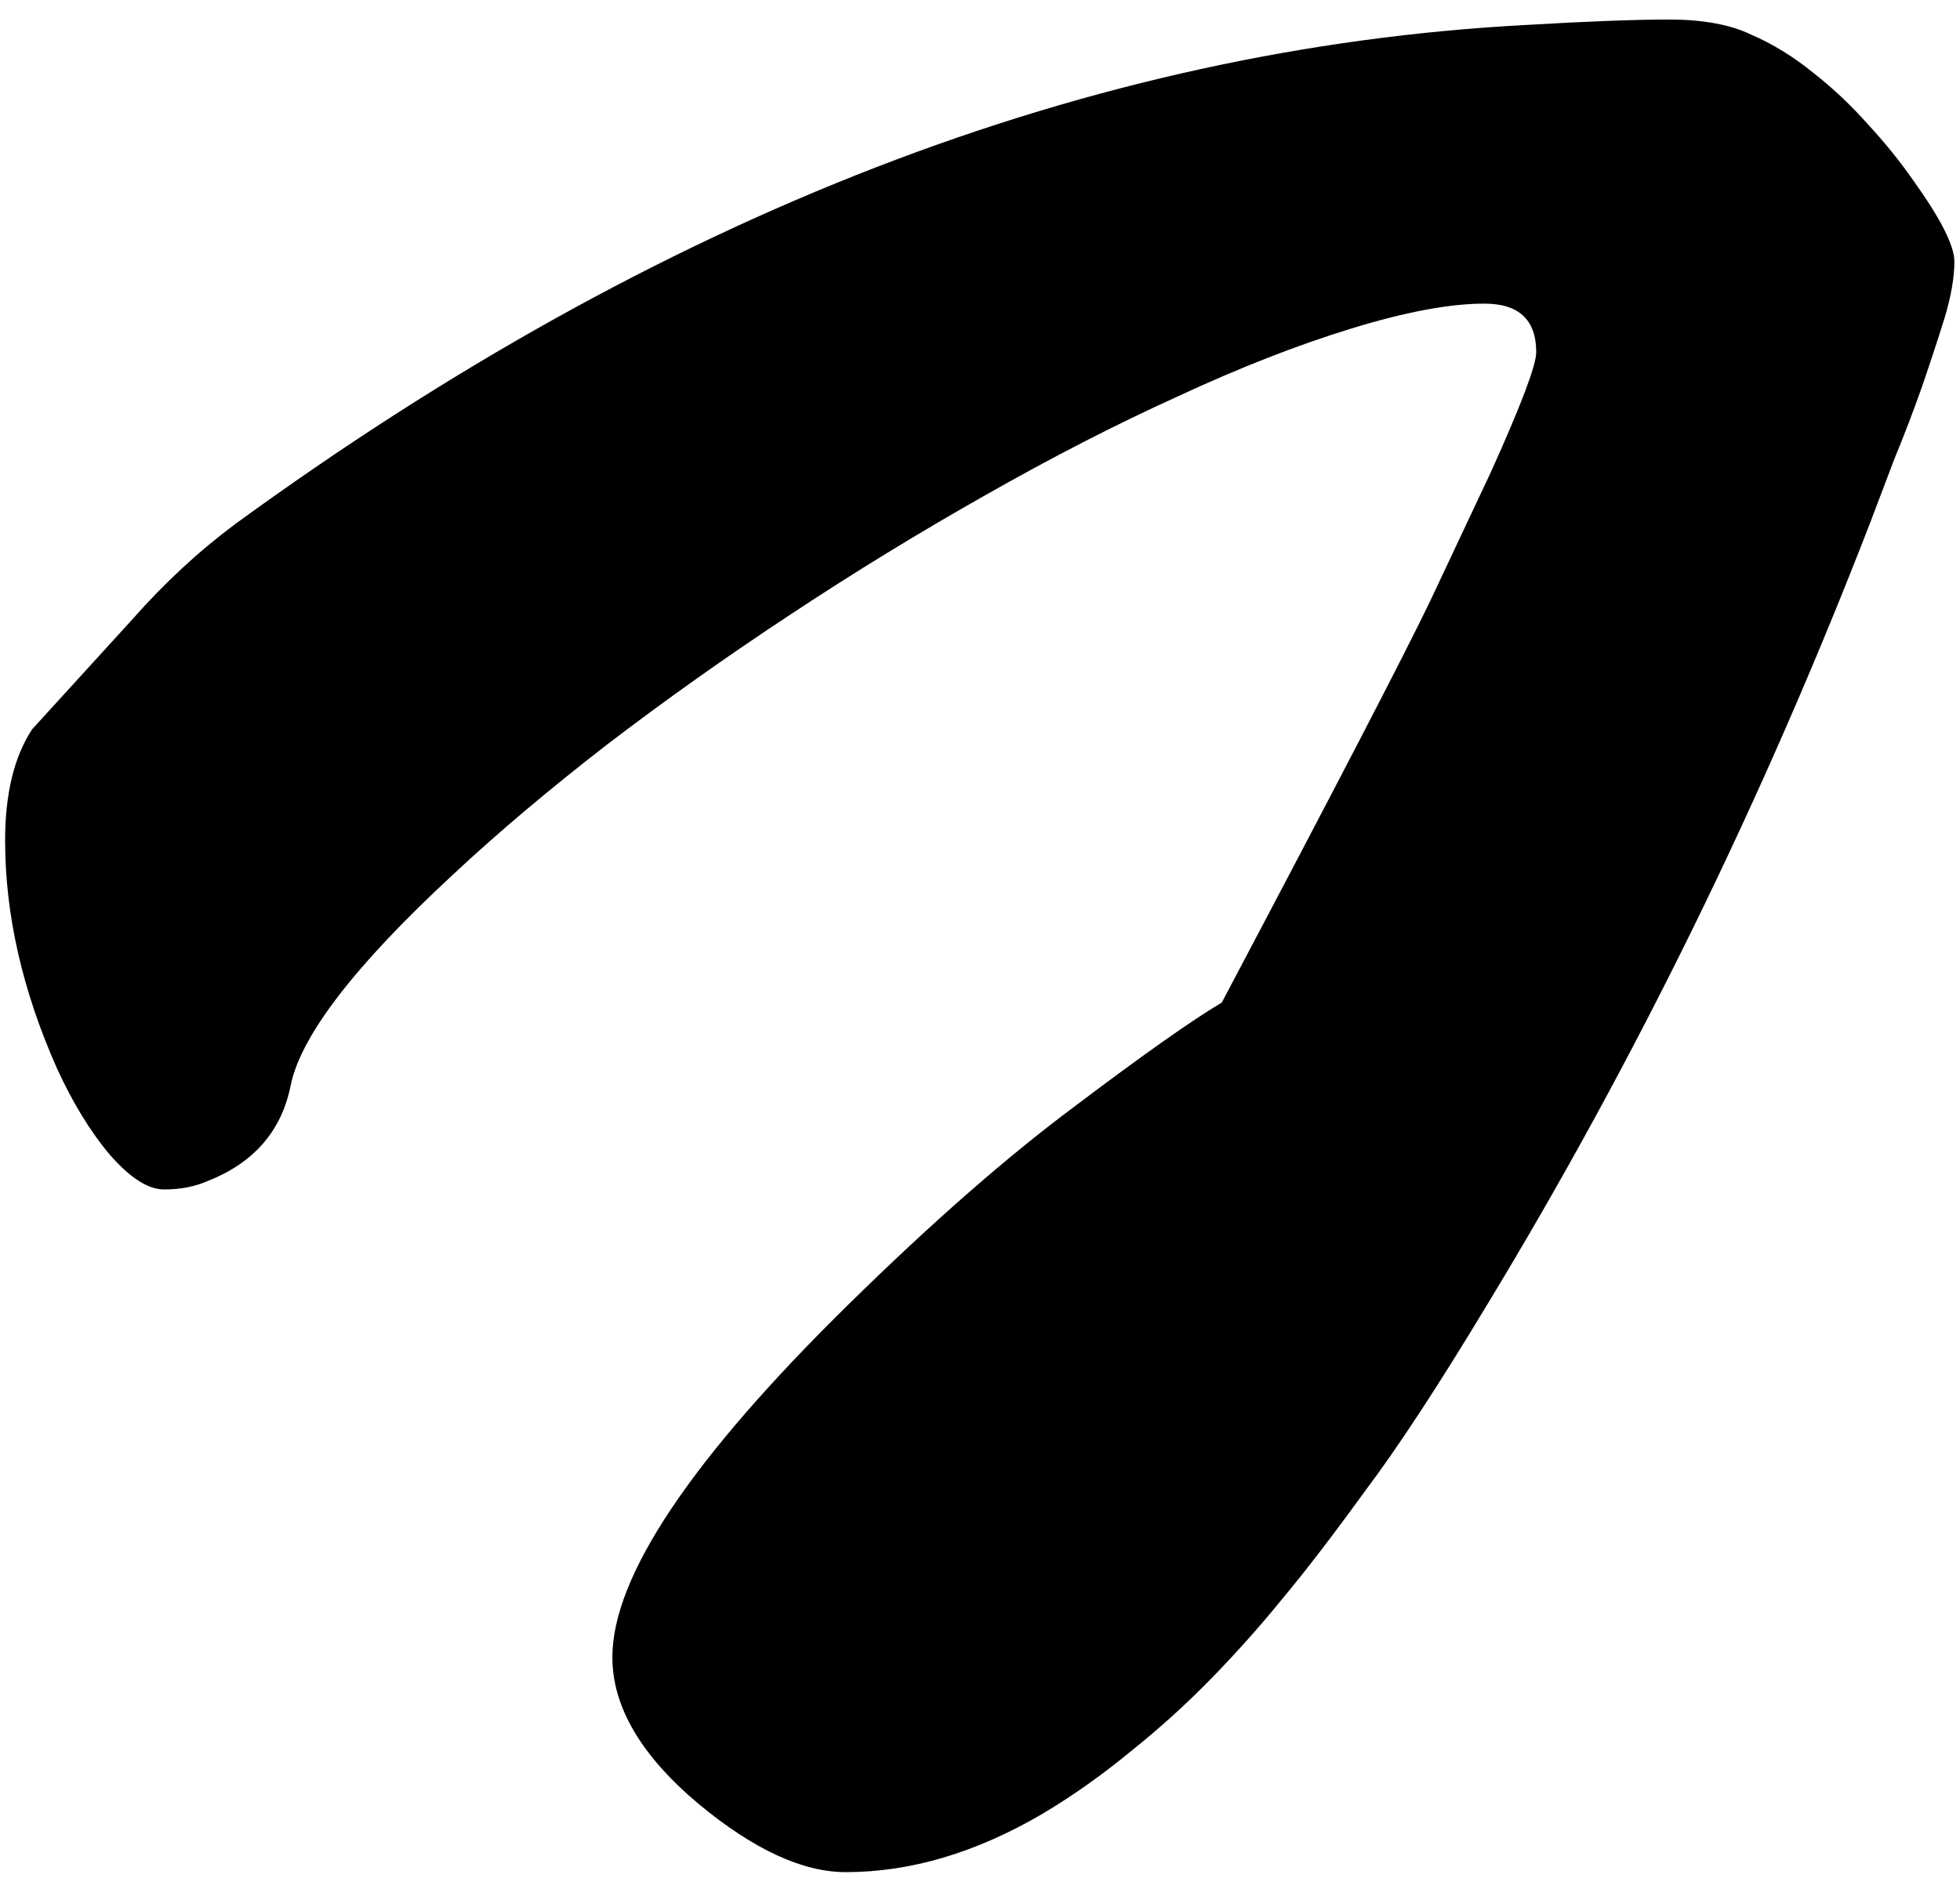 <svg width="62" height="60" viewBox="0 0 62 60" fill="none" xmlns="http://www.w3.org/2000/svg">
<path d="M6.588 37.361C6.178 37.544 5.711 37.635 5.187 37.635C4.685 37.635 4.116 37.27 3.478 36.541C2.862 35.812 2.304 34.9 1.803 33.807C0.709 31.346 0.162 28.942 0.162 26.595C0.162 25.114 0.447 23.94 1.017 23.074C1.017 23.074 2.076 21.912 4.195 19.588C5.198 18.449 6.28 17.446 7.442 16.58C20.886 6.782 34.501 1.518 48.287 0.789C50.224 0.675 51.728 0.618 52.799 0.618C53.87 0.618 54.736 0.778 55.397 1.097C56.08 1.393 56.73 1.792 57.345 2.293C57.96 2.771 58.541 3.318 59.088 3.934C59.635 4.526 60.113 5.118 60.523 5.711C61.389 6.919 61.822 7.773 61.822 8.274C61.822 8.776 61.72 9.368 61.515 10.052C61.31 10.713 61.07 11.442 60.797 12.239C60.523 13.014 60.227 13.789 59.908 14.563L59.156 16.546C55.761 25.319 51.728 33.556 47.057 41.258C45.507 43.833 44.208 45.815 43.16 47.205C42.135 48.618 41.269 49.746 40.562 50.589C39.879 51.432 39.138 52.264 38.341 53.084C37.543 53.904 36.689 54.679 35.777 55.408C34.866 56.16 33.932 56.821 32.975 57.391C30.878 58.621 28.805 59.236 26.754 59.236C25.387 59.236 23.837 58.519 22.105 57.083C20.283 55.556 19.371 54.007 19.371 52.435C19.371 49.883 21.866 46.157 26.856 41.258C29.477 38.683 31.858 36.598 34 35.003C36.142 33.385 37.691 32.291 38.648 31.722C42.226 24.954 44.425 20.716 45.245 19.007L47.159 14.94C48.116 12.82 48.595 11.556 48.595 11.146C48.595 10.12 48.048 9.607 46.954 9.607C45.86 9.607 44.459 9.869 42.75 10.394C41.041 10.918 39.207 11.635 37.247 12.547C35.287 13.435 33.248 14.484 31.129 15.691C29.033 16.876 26.97 18.141 24.942 19.485C22.937 20.807 21.012 22.174 19.166 23.587C17.343 25 15.725 26.367 14.312 27.689C11.191 30.582 9.482 32.815 9.186 34.388C8.889 35.8 8.023 36.792 6.588 37.361Z" fill="black"/>
</svg>
